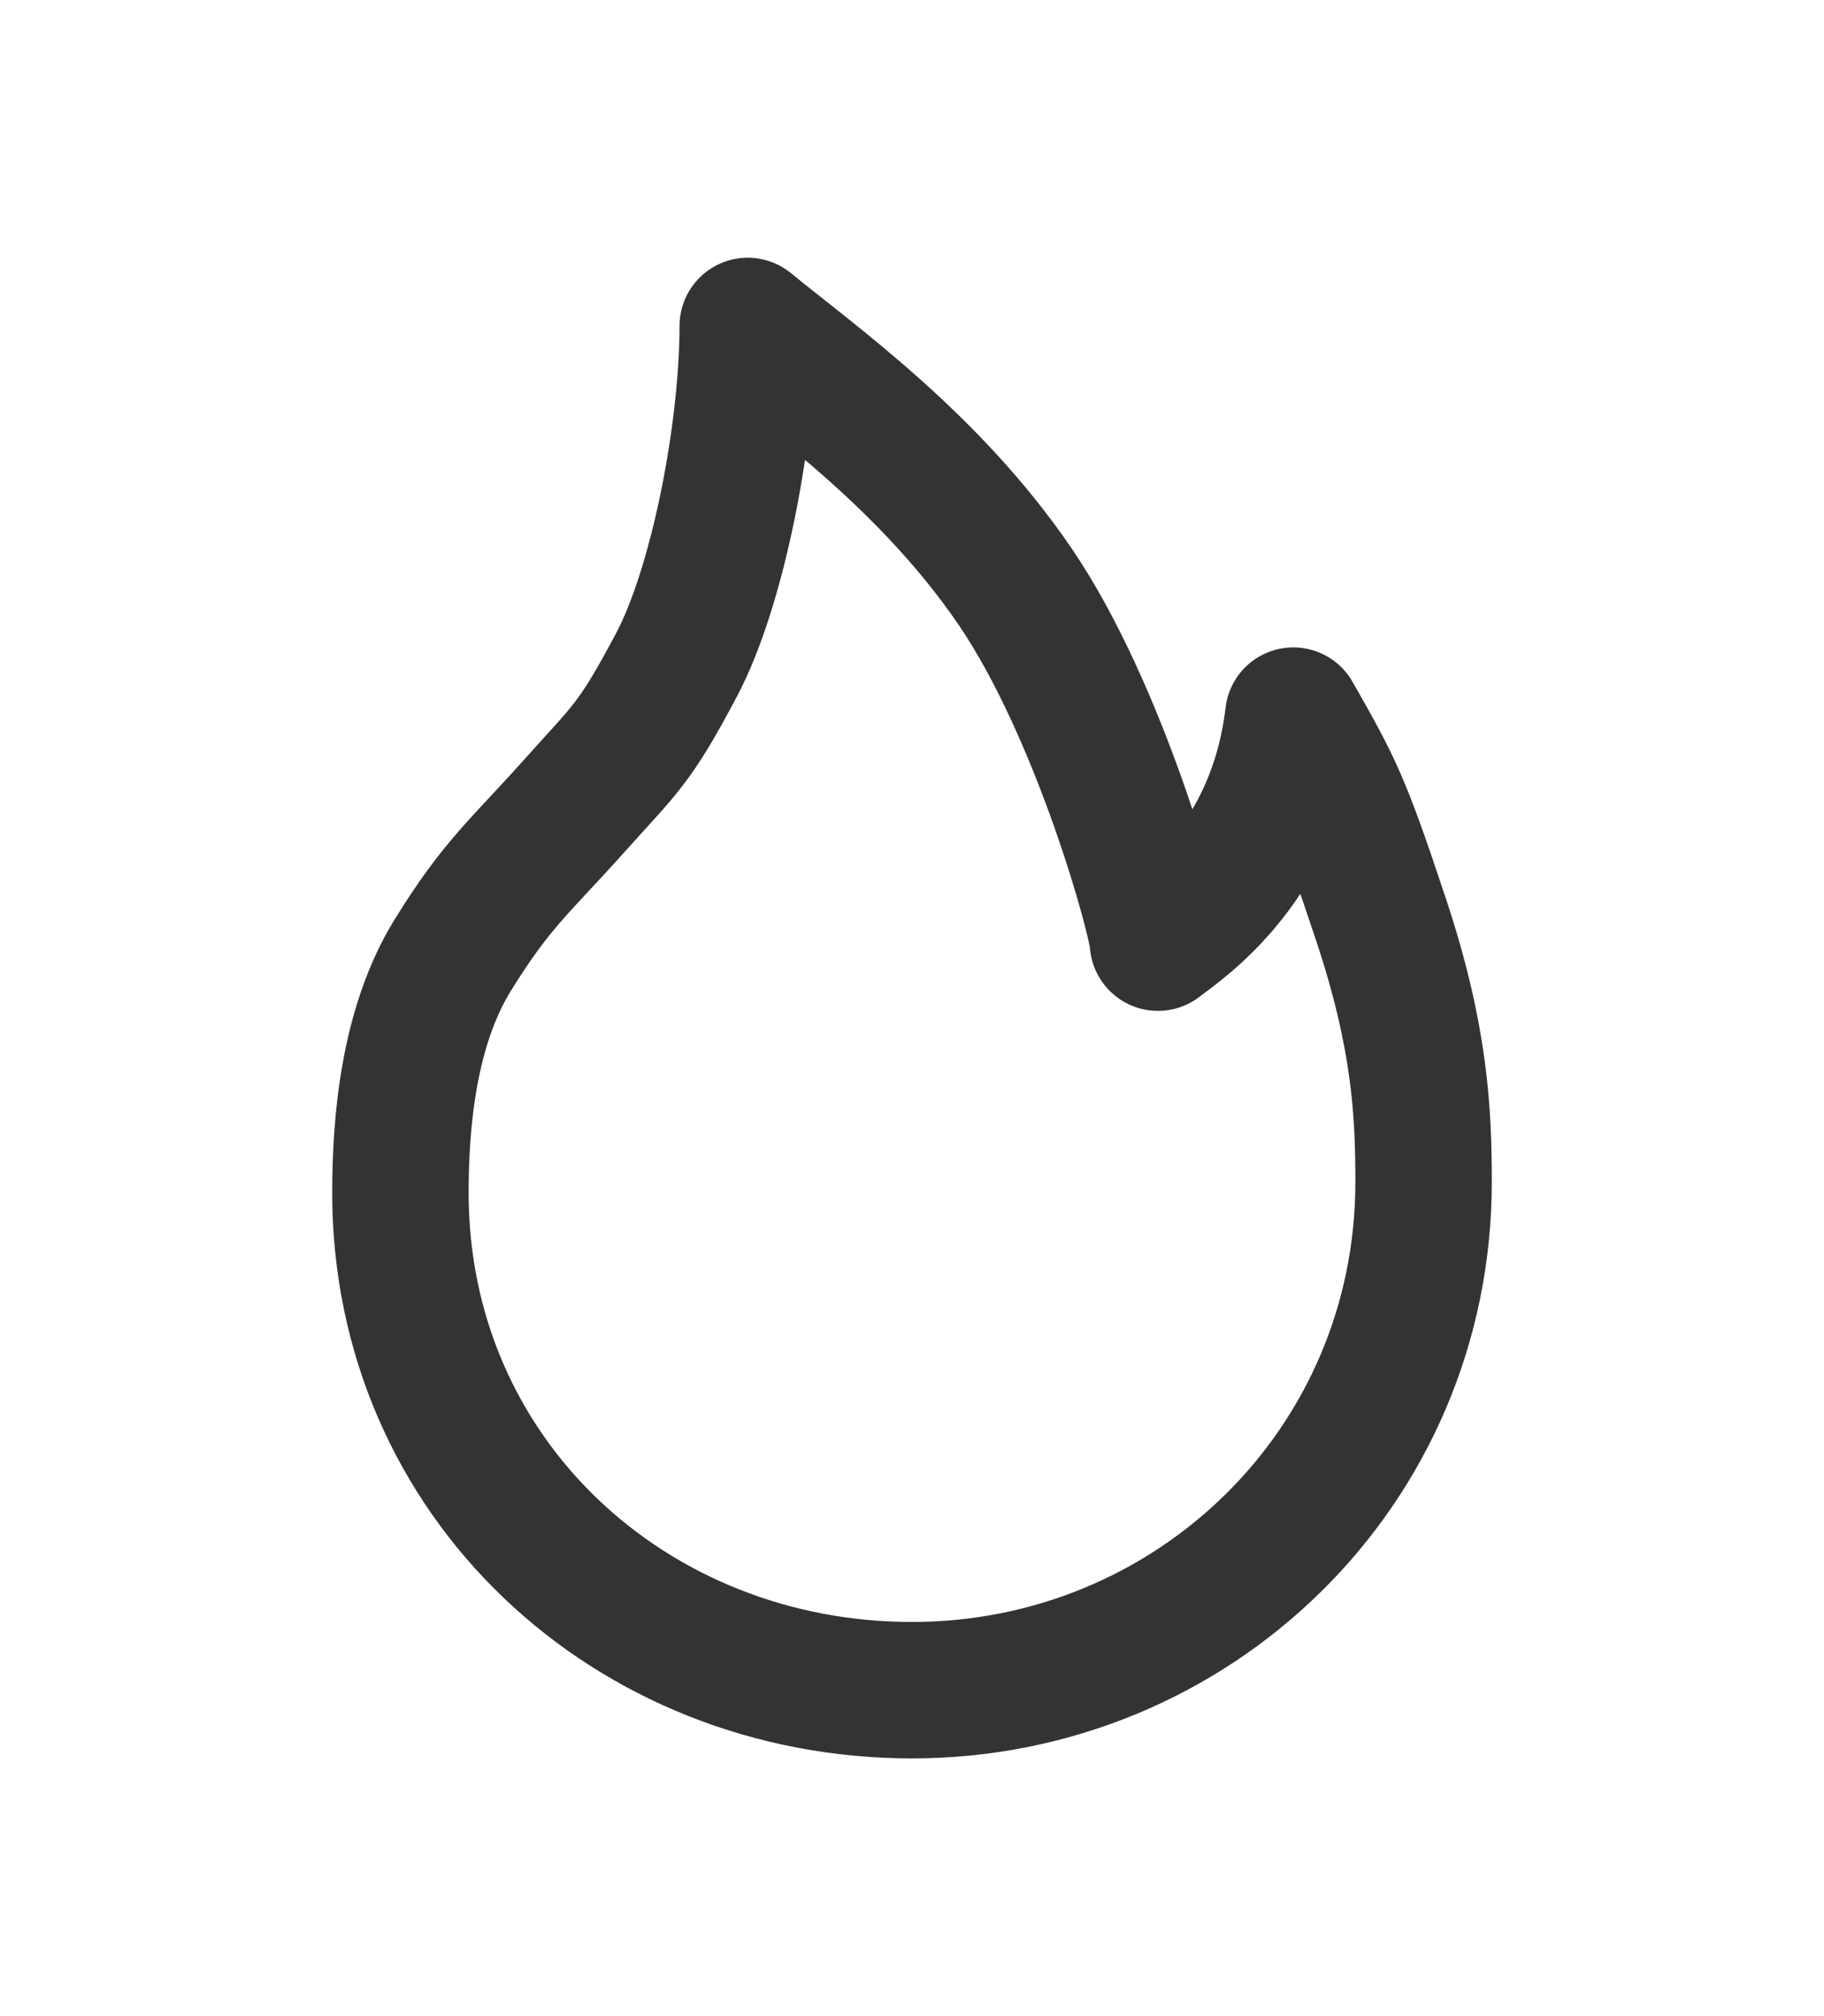 <svg width="19" height="21" viewBox="0 0 19 21" fill="none" xmlns="http://www.w3.org/2000/svg">
<g clip-path="url(#clip0_2001_314)">
<g clip-path="url(#clip1_2001_314)">
<path d="M9.5 17.605C12.425 17.605 14.829 15.287 14.829 12.311C14.829 11.581 14.791 10.797 14.386 9.58C13.982 8.364 13.9 8.206 13.472 7.454C13.289 8.989 12.311 9.627 12.062 9.819C12.062 9.62 11.469 7.422 10.572 6.107C9.691 4.816 8.492 3.969 7.789 3.395C7.789 4.485 7.483 6.107 7.043 6.933C6.604 7.759 6.522 7.79 5.973 8.404C5.423 9.019 5.172 9.209 4.713 9.954C4.254 10.701 4.171 11.695 4.171 12.425C4.171 15.4 6.574 17.605 9.5 17.605Z" stroke="#333333" stroke-width="1.421" stroke-linejoin="round"/>
</g>
</g>
<defs>
<clipPath id="clip0_2001_314">
<rect width="18" height="21" fill="white" transform="translate(0.5)"/>
</clipPath>
<clipPath id="clip1_2001_314">
<rect width="18" height="18" fill="white" transform="translate(0.5 1.5)"/>
</clipPath>
</defs>
</svg>
